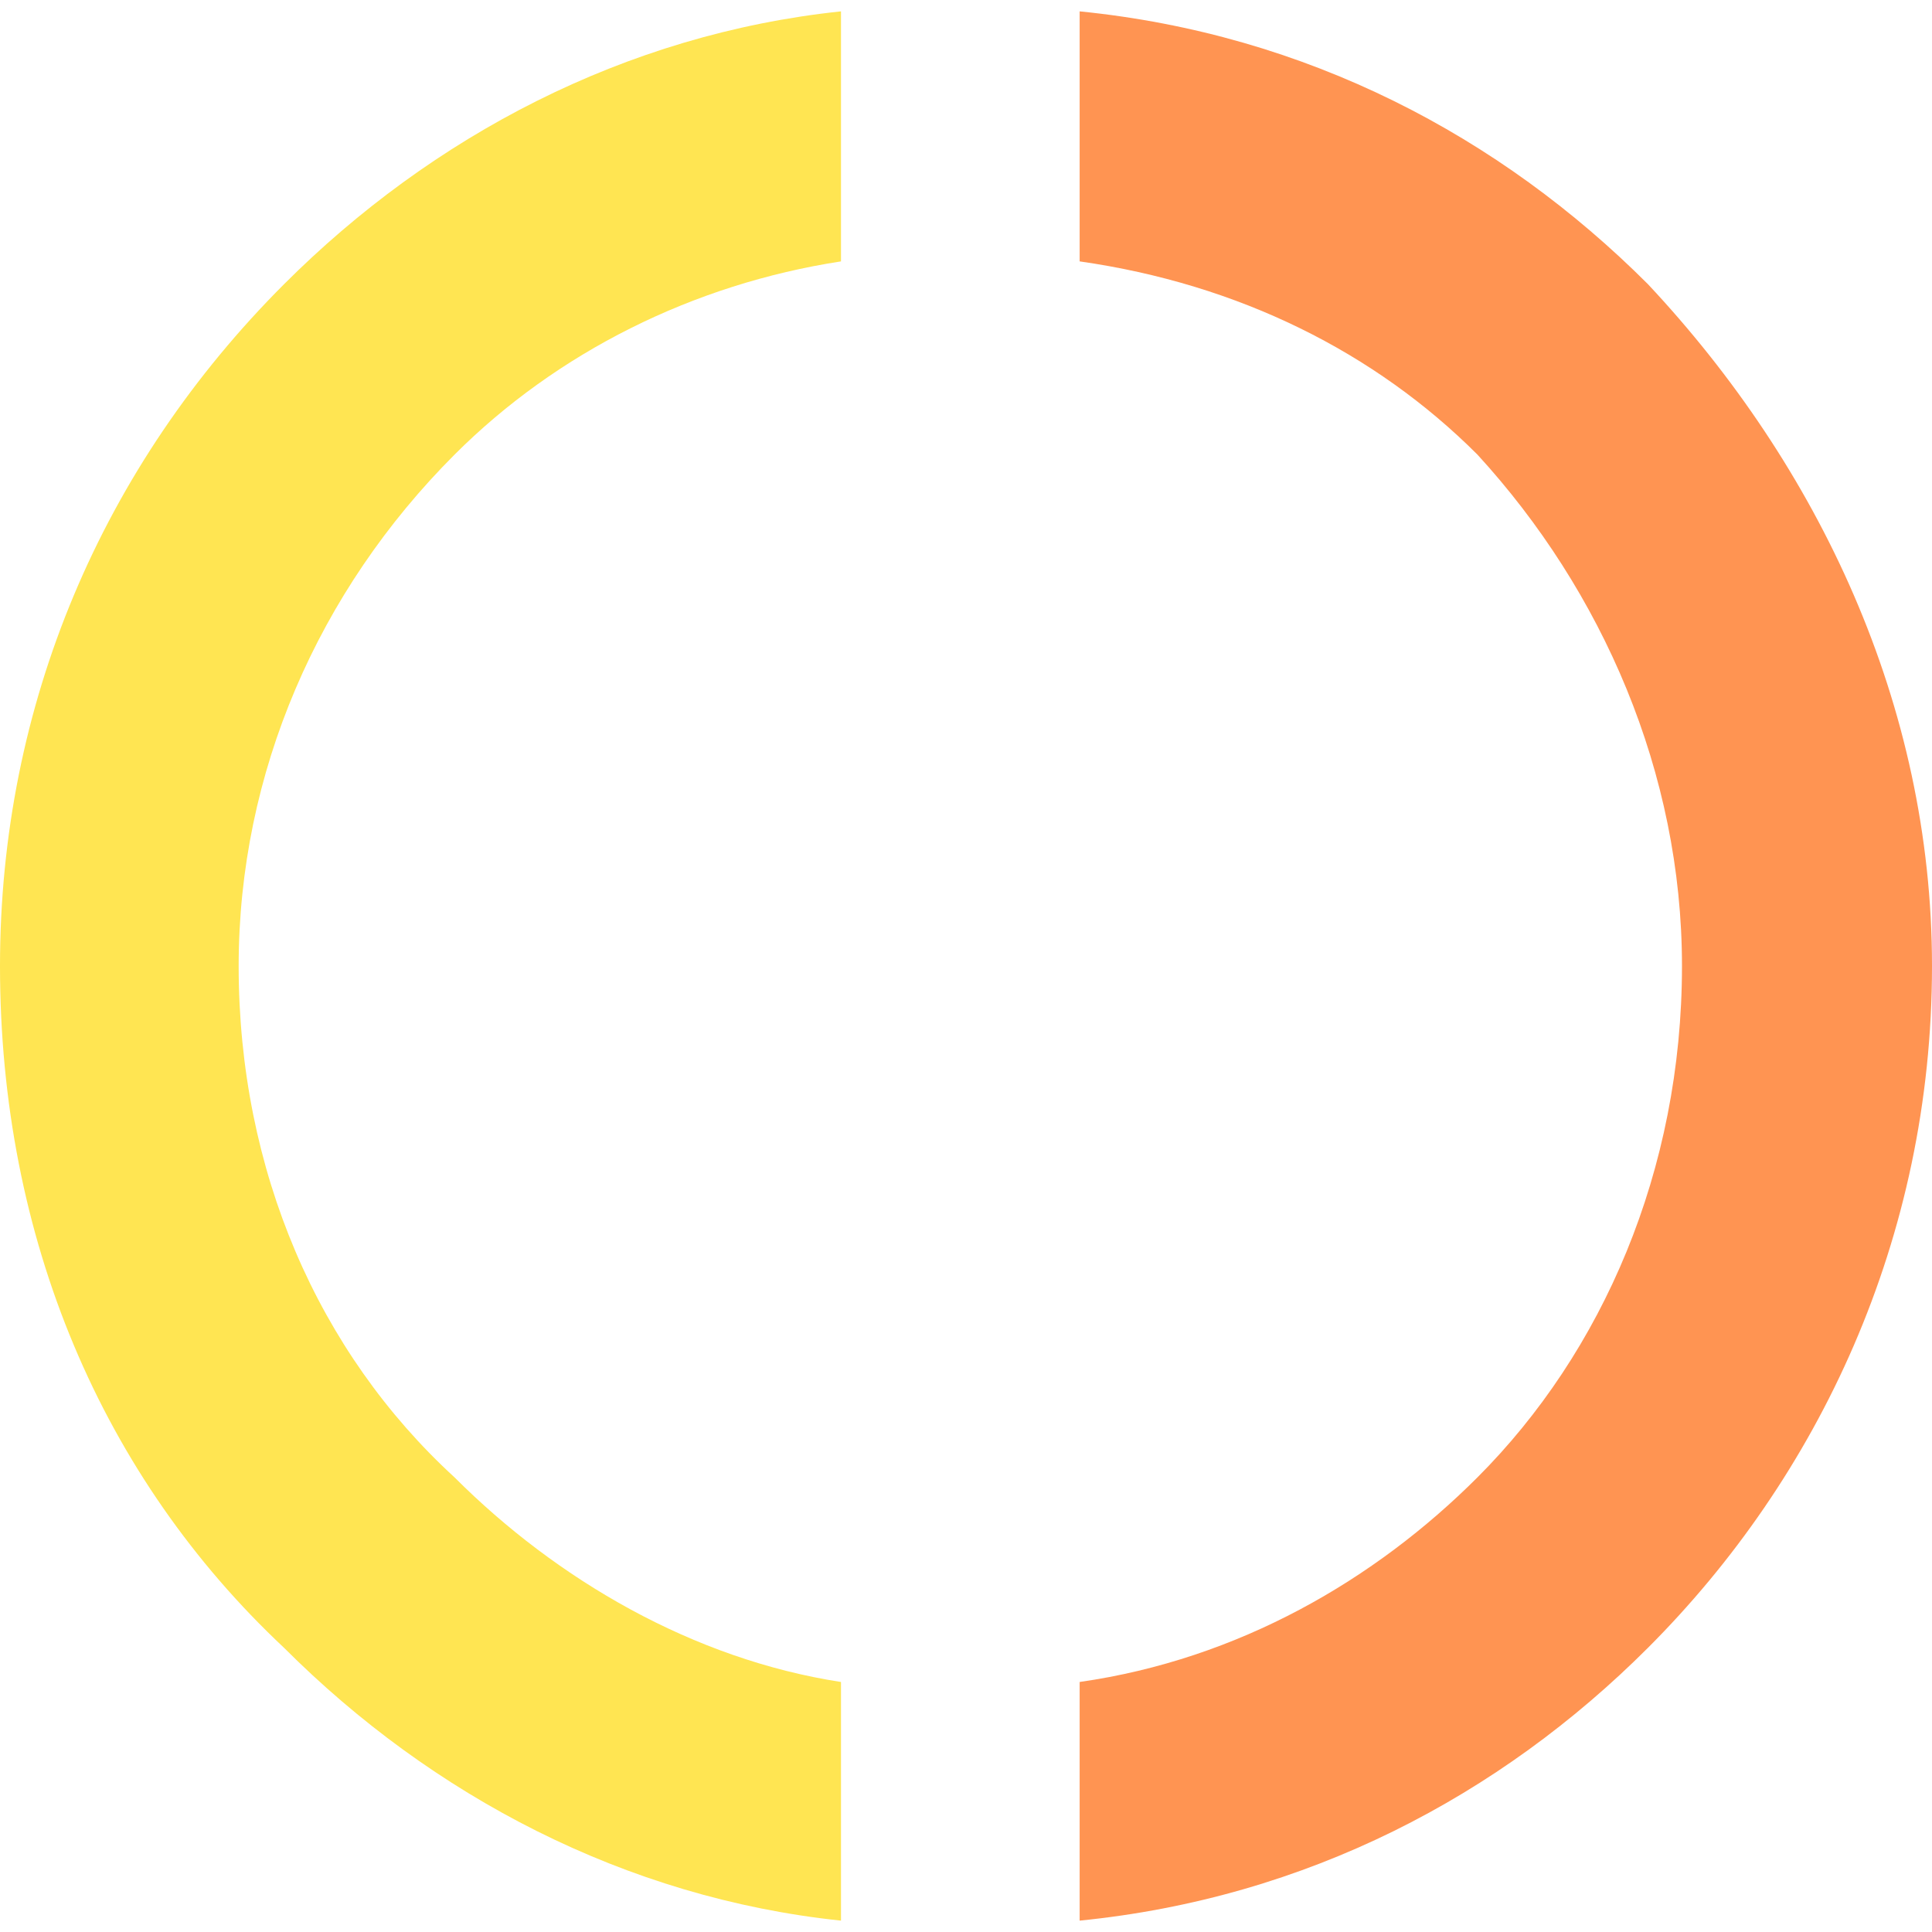 <?xml version="1.0" encoding="UTF-8"?>
<!DOCTYPE svg PUBLIC "-//W3C//DTD SVG 1.1//EN" "http://www.w3.org/Graphics/SVG/1.1/DTD/svg11.dtd">
<!-- Creator: CorelDRAW 2018 (64-Bit) -->
<svg xmlns="http://www.w3.org/2000/svg" xml:space="preserve" width="16px" height="16px" version="1.1" style="shape-rendering:geometricPrecision; text-rendering:geometricPrecision; image-rendering:optimizeQuality; fill-rule:evenodd; clip-rule:evenodd"
viewBox="0 0 0.17 0.168"
 xmlns:xlink="http://www.w3.org/1999/xlink">
 <defs>
  <style type="text/css">
   <![CDATA[
    .fil1 {fill:#FF9452;fill-rule:nonzero}
    .fil0 {fill:#FFE552;fill-rule:nonzero}
   ]]>
  </style>
 </defs>
 <g id="Layer_x0020_1">
  <g id="_2118715004608">
   <path class="fil0" d="M0.074 0.168c-0.019,-0.002 -0.036,-0.011 -0.049,-0.024l0 0c-0.016,-0.015 -0.025,-0.036 -0.025,-0.06 0,-0.023 0.009,-0.044 0.025,-0.06 0.013,-0.013 0.03,-0.022 0.049,-0.024l0 0.022c-0.013,0.002 -0.025,0.008 -0.034,0.017l0 0c-0.012,0.012 -0.019,0.028 -0.019,0.045 0,0.018 0.007,0.034 0.019,0.045l0 0c0.009,0.009 0.021,0.016 0.034,0.018l0 0.021z"/>
   <path class="fil1" d="M0.095 0c0.02,0.002 0.037,0.011 0.05,0.024 0.015,0.016 0.025,0.037 0.025,0.06 0,0.024 -0.01,0.045 -0.025,0.06 -0.013,0.013 -0.03,0.022 -0.05,0.024l0 -0.021c0.014,-0.002 0.026,-0.009 0.035,-0.018l0 0c0.011,-0.011 0.018,-0.027 0.018,-0.045 0,-0.017 -0.007,-0.033 -0.018,-0.045 -0.009,-0.009 -0.021,-0.015 -0.035,-0.017l0 -0.022z"/>
  </g>
 </g>
</svg>

